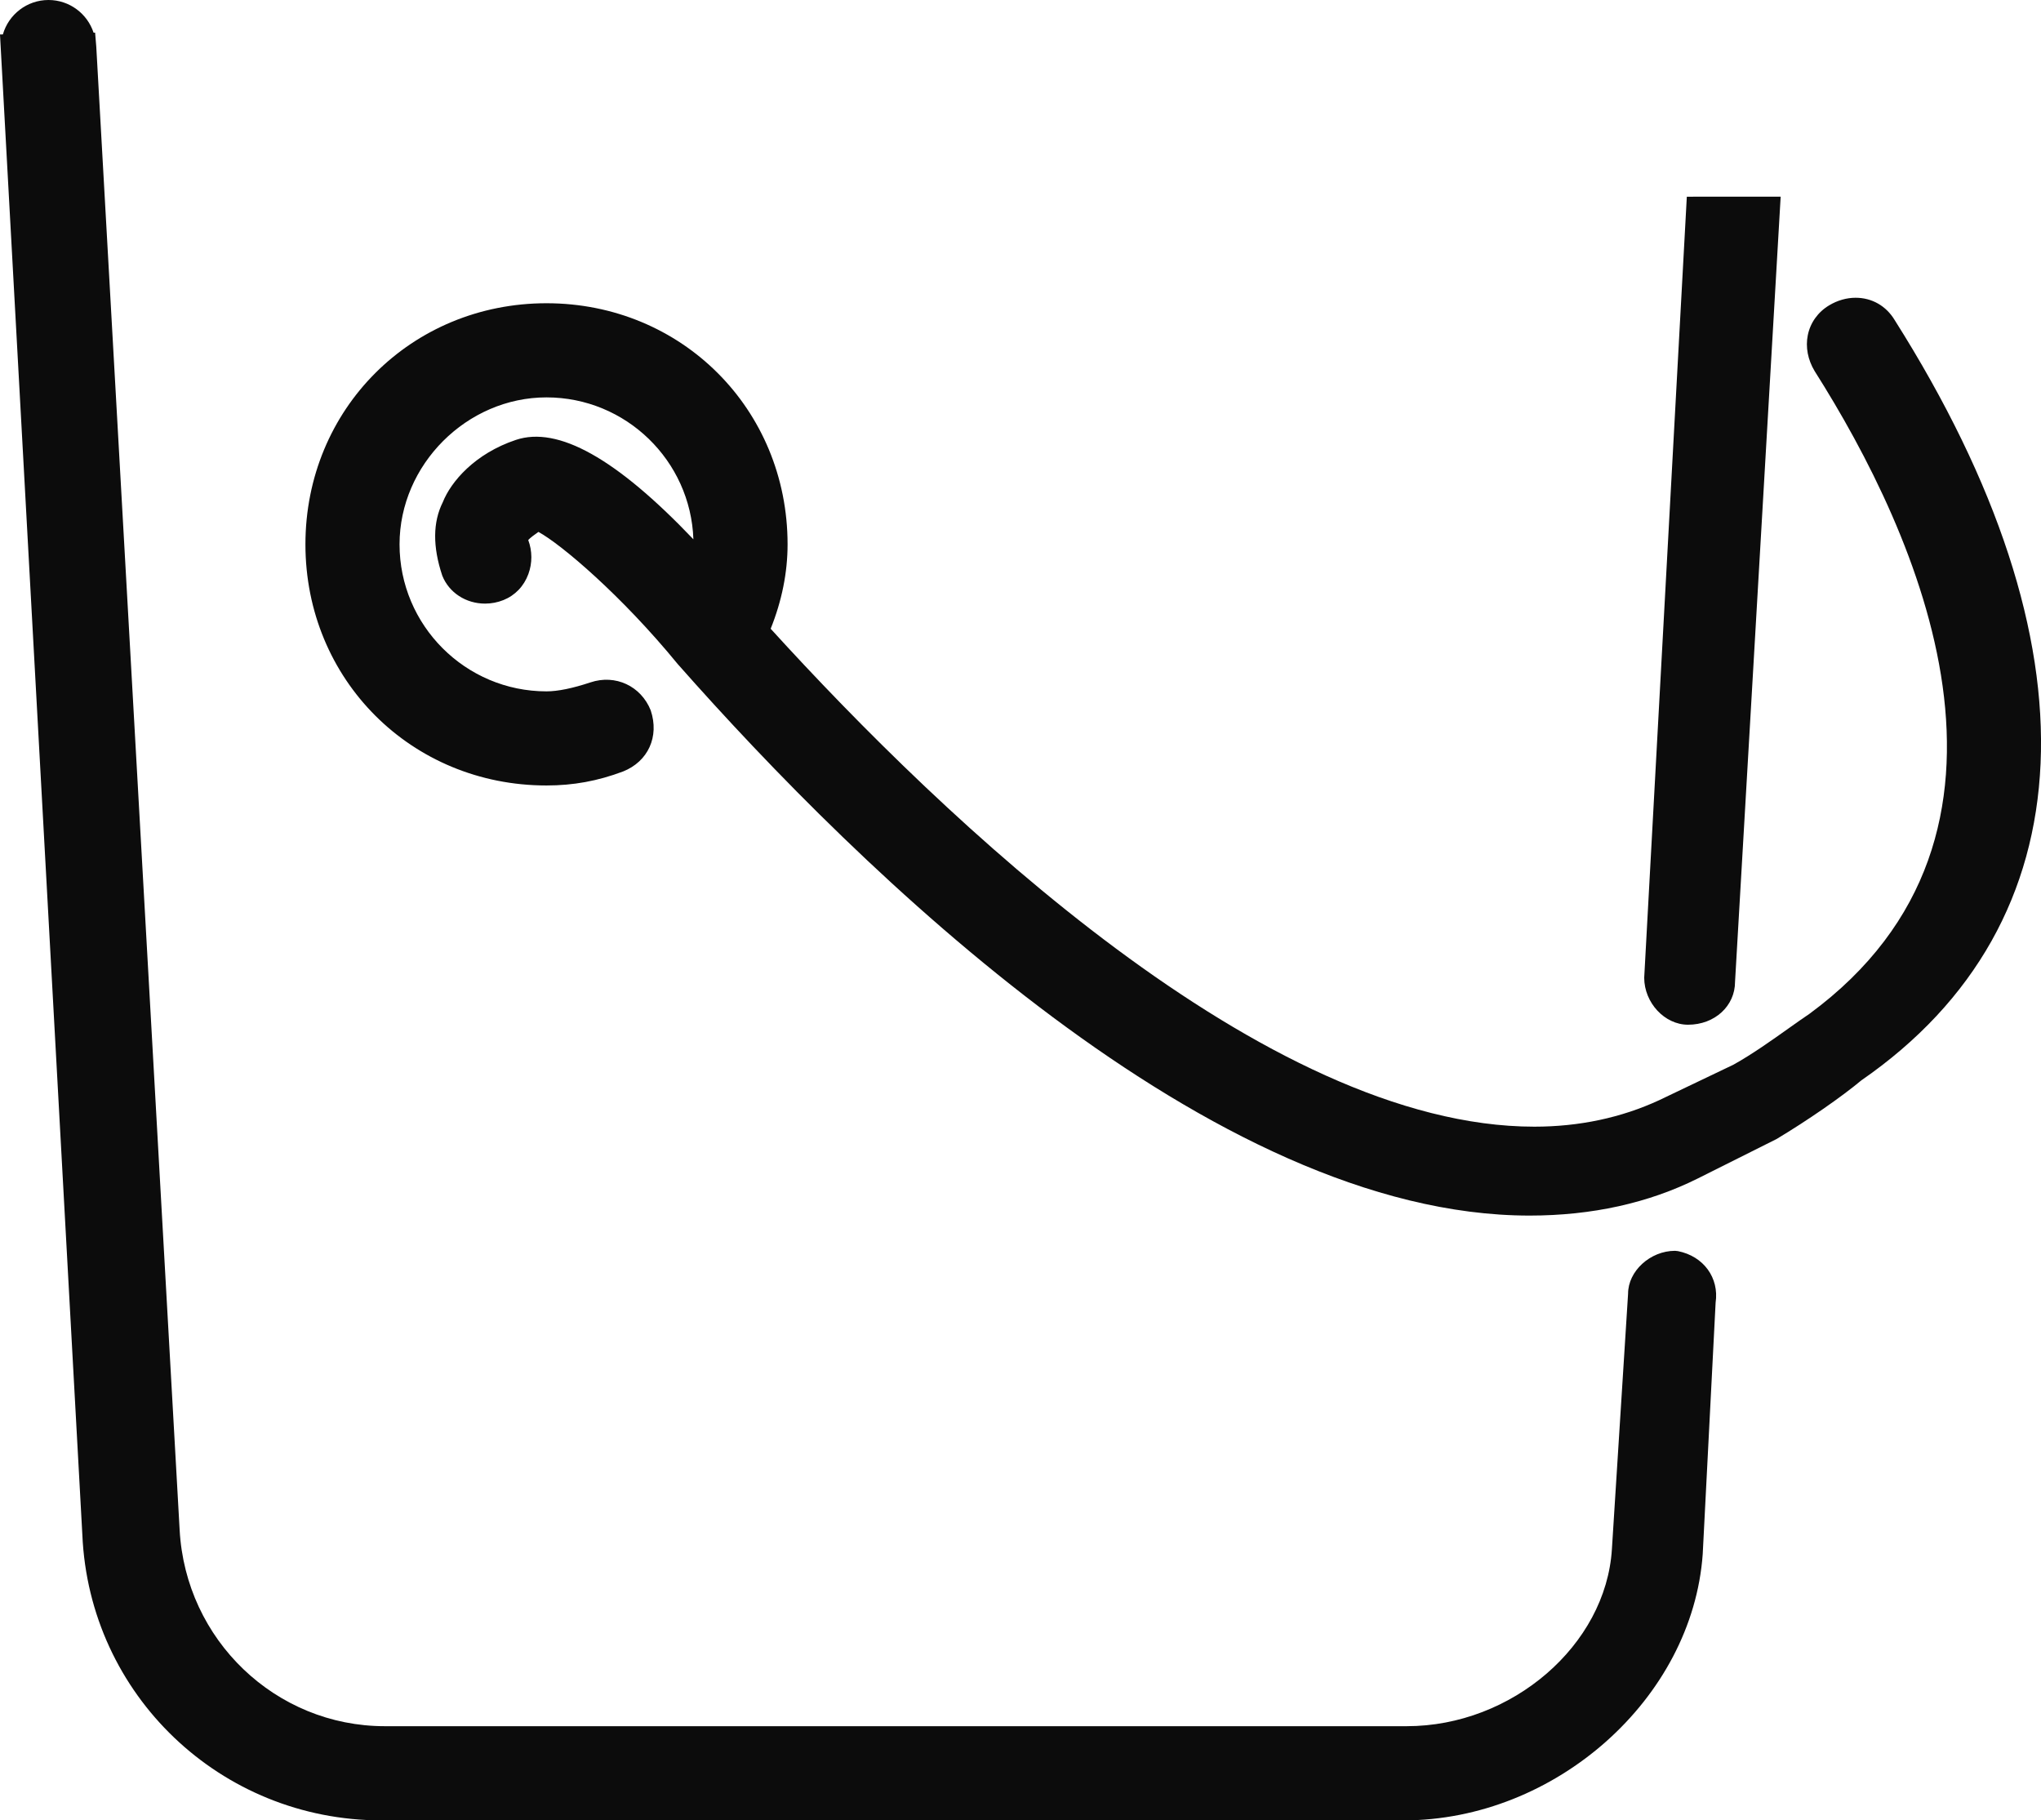 <svg version="1.1" id="图层_1" x="0px" y="0px" width="138.707px" height="123.695px" viewBox="0 0 138.707 123.695" enable-background="new 0 0 138.707 123.695" xml:space="preserve" xmlns="http://www.w3.org/2000/svg" xmlns:xlink="http://www.w3.org/1999/xlink" xmlns:xml="http://www.w3.org/XML/1998/namespace">
  <path fill="#0C0C0C" d="M126.109,20.233c-0.616,0-1.237,0.178-1.797,0.514c-0.769,0.461-1.285,1.185-1.455,2.035
	c-0.16,0.803,0,1.66,0.467,2.435c7.018,11.062,16.297,31.445-0.37,43.685c-0.407,0.271-0.876,0.604-1.388,0.968
	c-1.166,0.828-2.488,1.769-3.765,2.479l-5.044,2.411c-2.578,1.192-5.432,1.798-8.479,1.799
	C85.979,76.559,64.08,55.585,52.375,42.724c0.763-1.9,1.149-3.827,1.149-5.735c0-9.188-7.196-16.383-16.384-16.383
	c-9.187,0-16.383,7.195-16.383,16.383s7.196,16.385,16.383,16.385c1.822,0,3.471-0.3,5.207-0.952
	c1.696-0.678,2.475-2.363,1.875-4.155c-0.659-1.647-2.394-2.469-4.101-1.896c-1.212,0.403-2.215,0.608-2.981,0.608
	c-5.507,0-9.987-4.481-9.987-9.989c0-5.414,4.573-9.987,9.987-9.987c5.393,0,9.8,4.294,9.983,9.643
	c-5.26-5.521-9.208-7.703-12.057-6.756c-2.795,0.932-4.42,2.839-4.974,4.236c-0.677,1.354-0.695,3.016-0.034,4.993
	c0.46,1.152,1.602,1.897,2.908,1.897c0.43,0,0.851-0.081,1.248-0.24c0.789-0.316,1.391-0.942,1.693-1.765
	c0.275-0.746,0.272-1.566-0.008-2.317c0.134-0.148,0.414-0.356,0.692-0.55c1.538,0.834,5.647,4.313,9.466,8.979
	C58.411,59.118,82.355,82.6,103.95,82.6c4.239,0,8.087-0.851,11.435-2.523l5.342-2.674c2.137-1.281,4.428-2.869,5.769-3.99
	c15.455-10.682,16.276-29.52,2.267-51.663C128.184,20.786,127.216,20.233,126.109,20.233z" class="color c1"/>
  <path fill="#0C0C0C" d="M114.034,85.015l-0.195-0.021c-1.702,0-3.196,1.393-3.194,2.914l-1.1,17.362
	c-0.406,6.521-6.794,12.027-13.945,12.027H26.154c-7.416,0-13.542-5.857-13.946-13.341L6.543,3.177l-0.08-0.96L6.359,2.219
	C5.937,0.932,4.724,0,3.297,0C1.826,0,0.582,0.99,0.196,2.339L0,2.343l5.596,101.937c0.464,10.888,9.397,19.417,20.338,19.417H95.38
	c10.324,0,19.638-8.275,20.337-18.091l0.877-17.09C116.843,86.828,115.775,85.361,114.034,85.015z M114.637,13.366l-2.896,53.069
	c0,1.703,1.391,3.196,2.977,3.196c1.823,0,3.198-1.279,3.196-2.919l3.1-53.348L114.637,13.366L114.637,13.366z" class="color c1"/>
</svg>